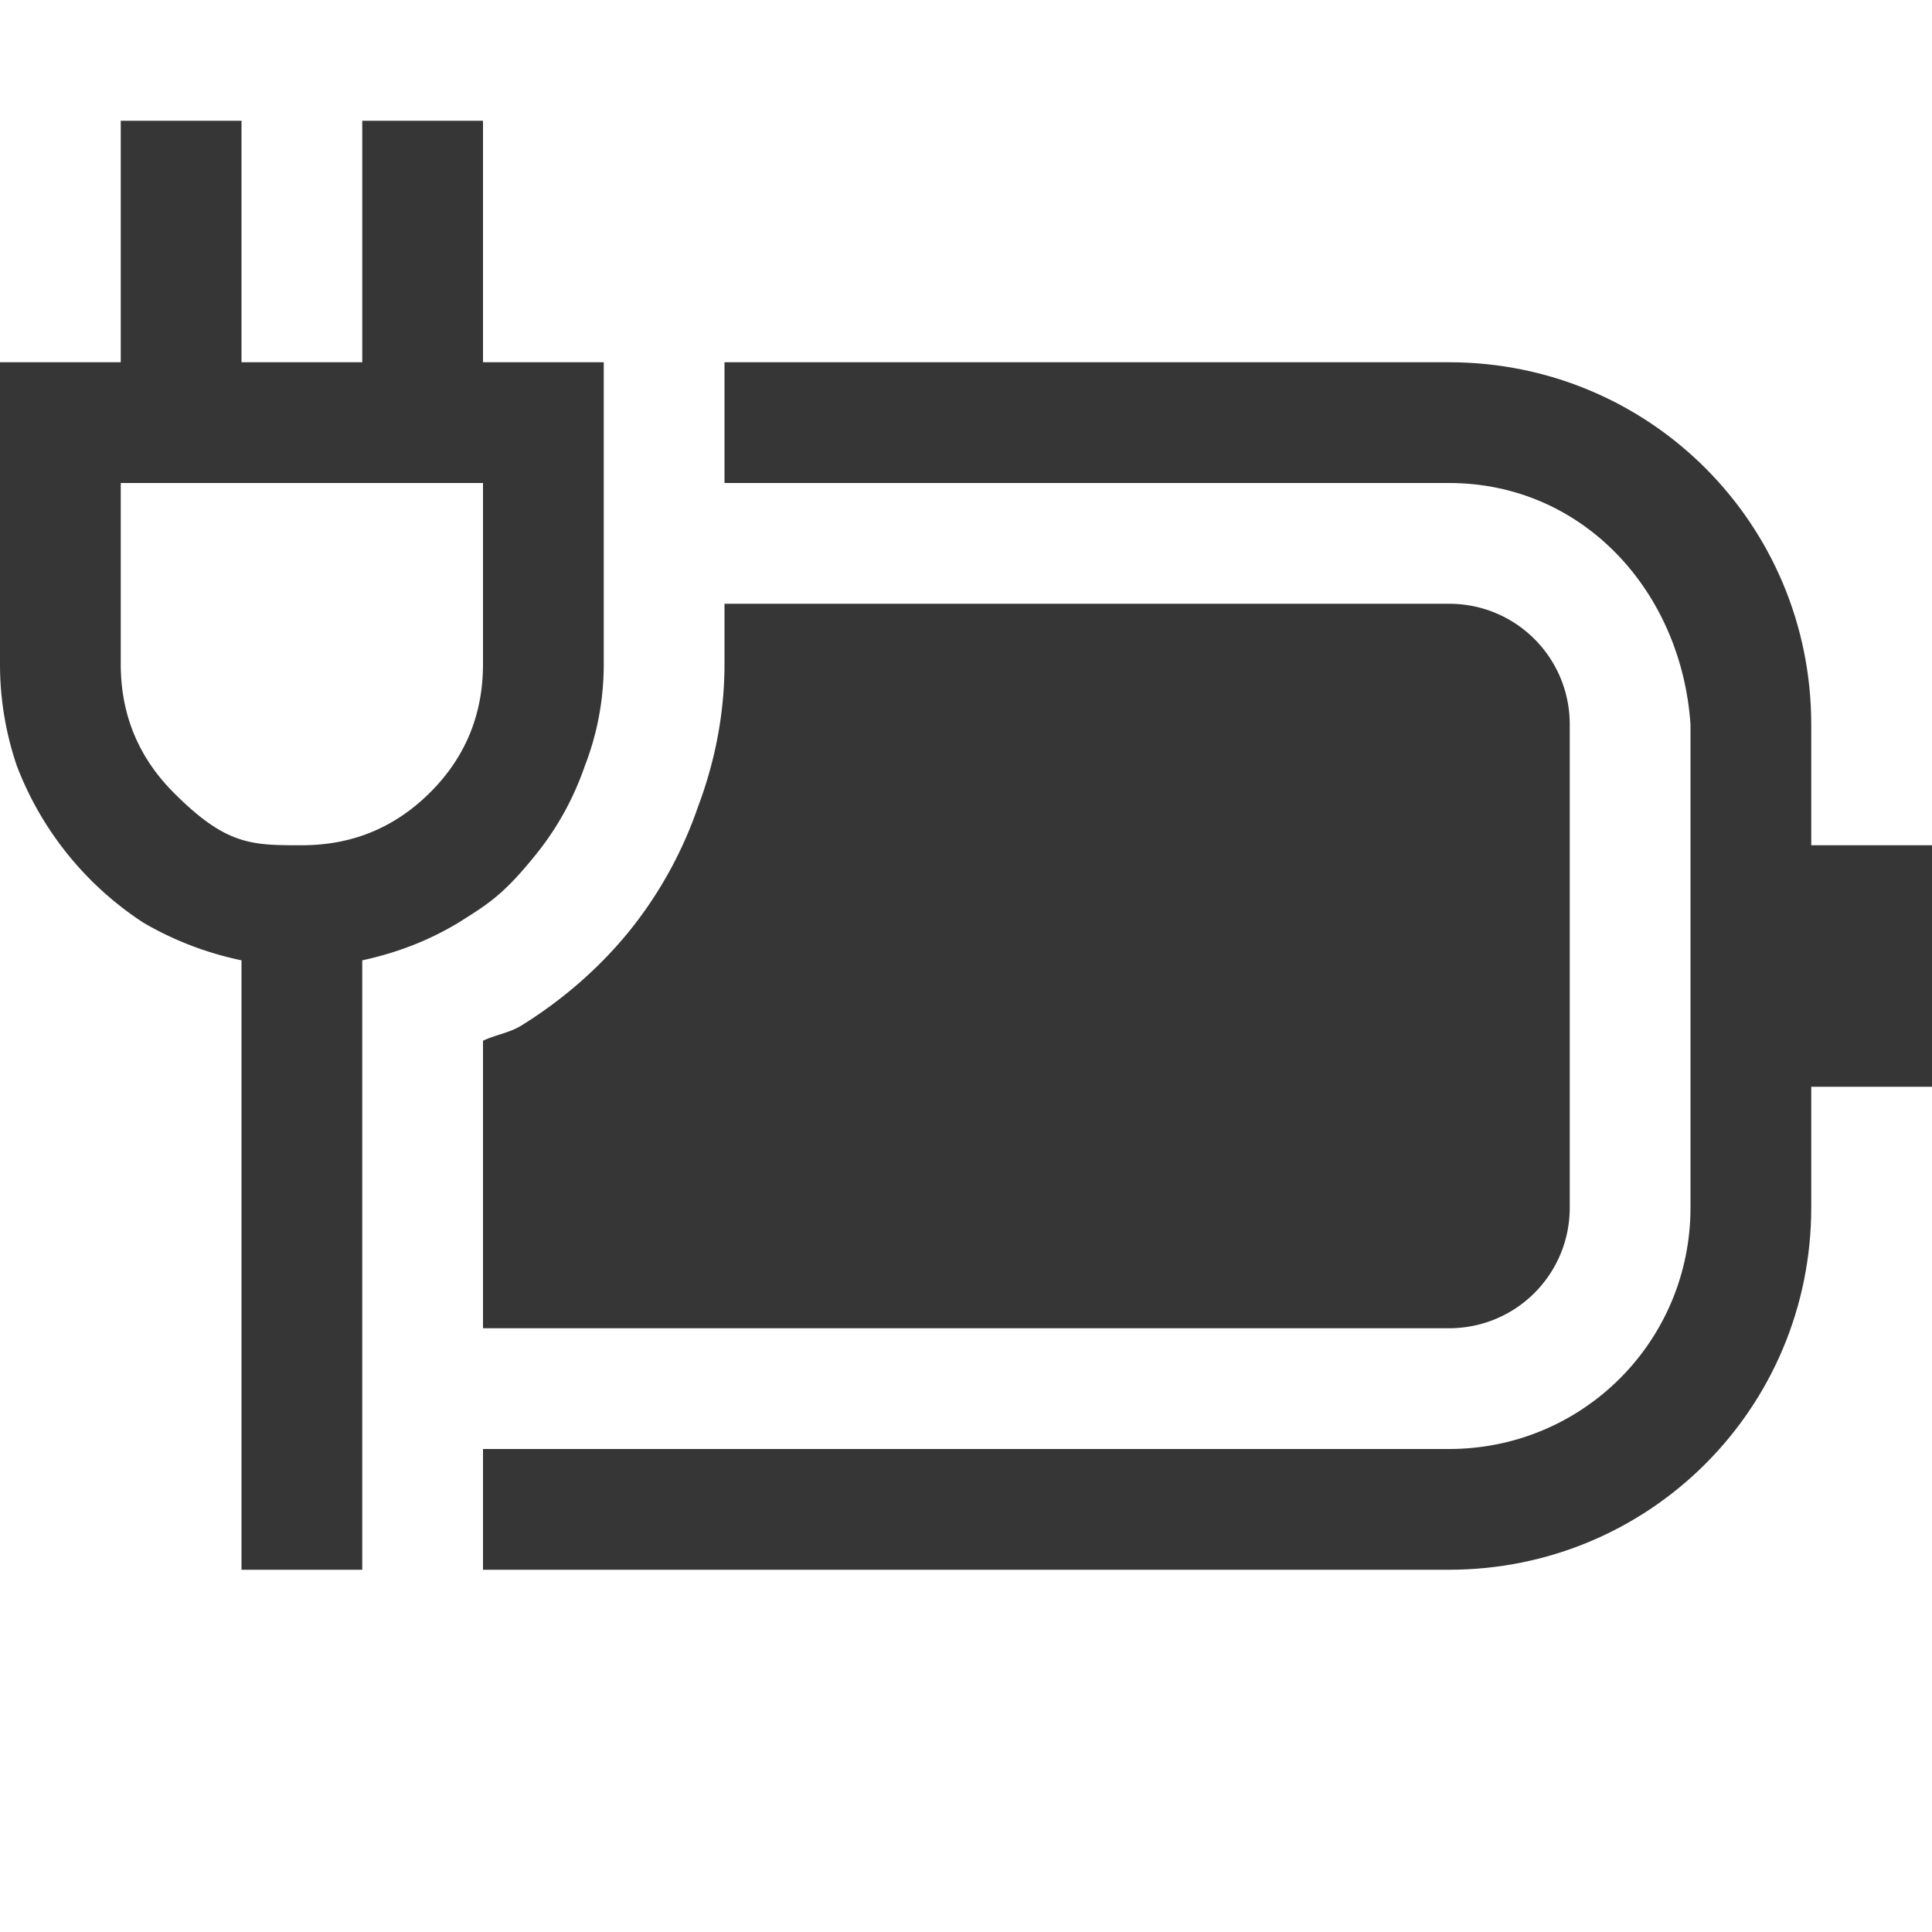 <svg xmlns="http://www.w3.org/2000/svg" width="16" height="16">
<path fill="#363636" d="M6 5v.5c0 .403-.077.803-.219 1.18a3.4 3.4 0 0 1-.566 1.027c-.249.307-.551.57-.889.781l-.006.004-.004.002c-.097.06-.214.076-.316.125V11h8c.554 0 1-.446 1-1V6c0-.554-.446-1-1-1z" style="paint-order:stroke fill markers"/>
<path fill="#363636" d="M6 3v1h6c1.108 0 1.925.895 2 2v4c0 1.108-.892 2-2 2H4v1h8c1.662 0 3-1.338 3-3V9h1V7h-1V6c0-1.662-1.338-3-3-3z" class="ColorScheme-Contrast" color="#333"/>
<g style="paint-order:stroke fill markers">
<path fill="#363636" d="M5.07 5.5q0 .438-.157.844-.14.405-.406.734c-.266.33-.39.406-.64.563q-.36.218-.797.312V13h-1V7.953a2.7 2.7 0 0 1-.813-.312A2.7 2.7 0 0 1 .21 6.344 2.6 2.6 0 0 1 .07 5.5V3h1V1h1v2h1V1h1v2h1zm-4 0q0 .624.437 1.063c.437.439.646.437 1.063.437s.77-.146 1.062-.437.438-.646.438-1.063V4h-3z" aria-label="" color="#000" style="-inkscape-stroke:none" transform="translate(-.07)"/>
</g>
</svg>
